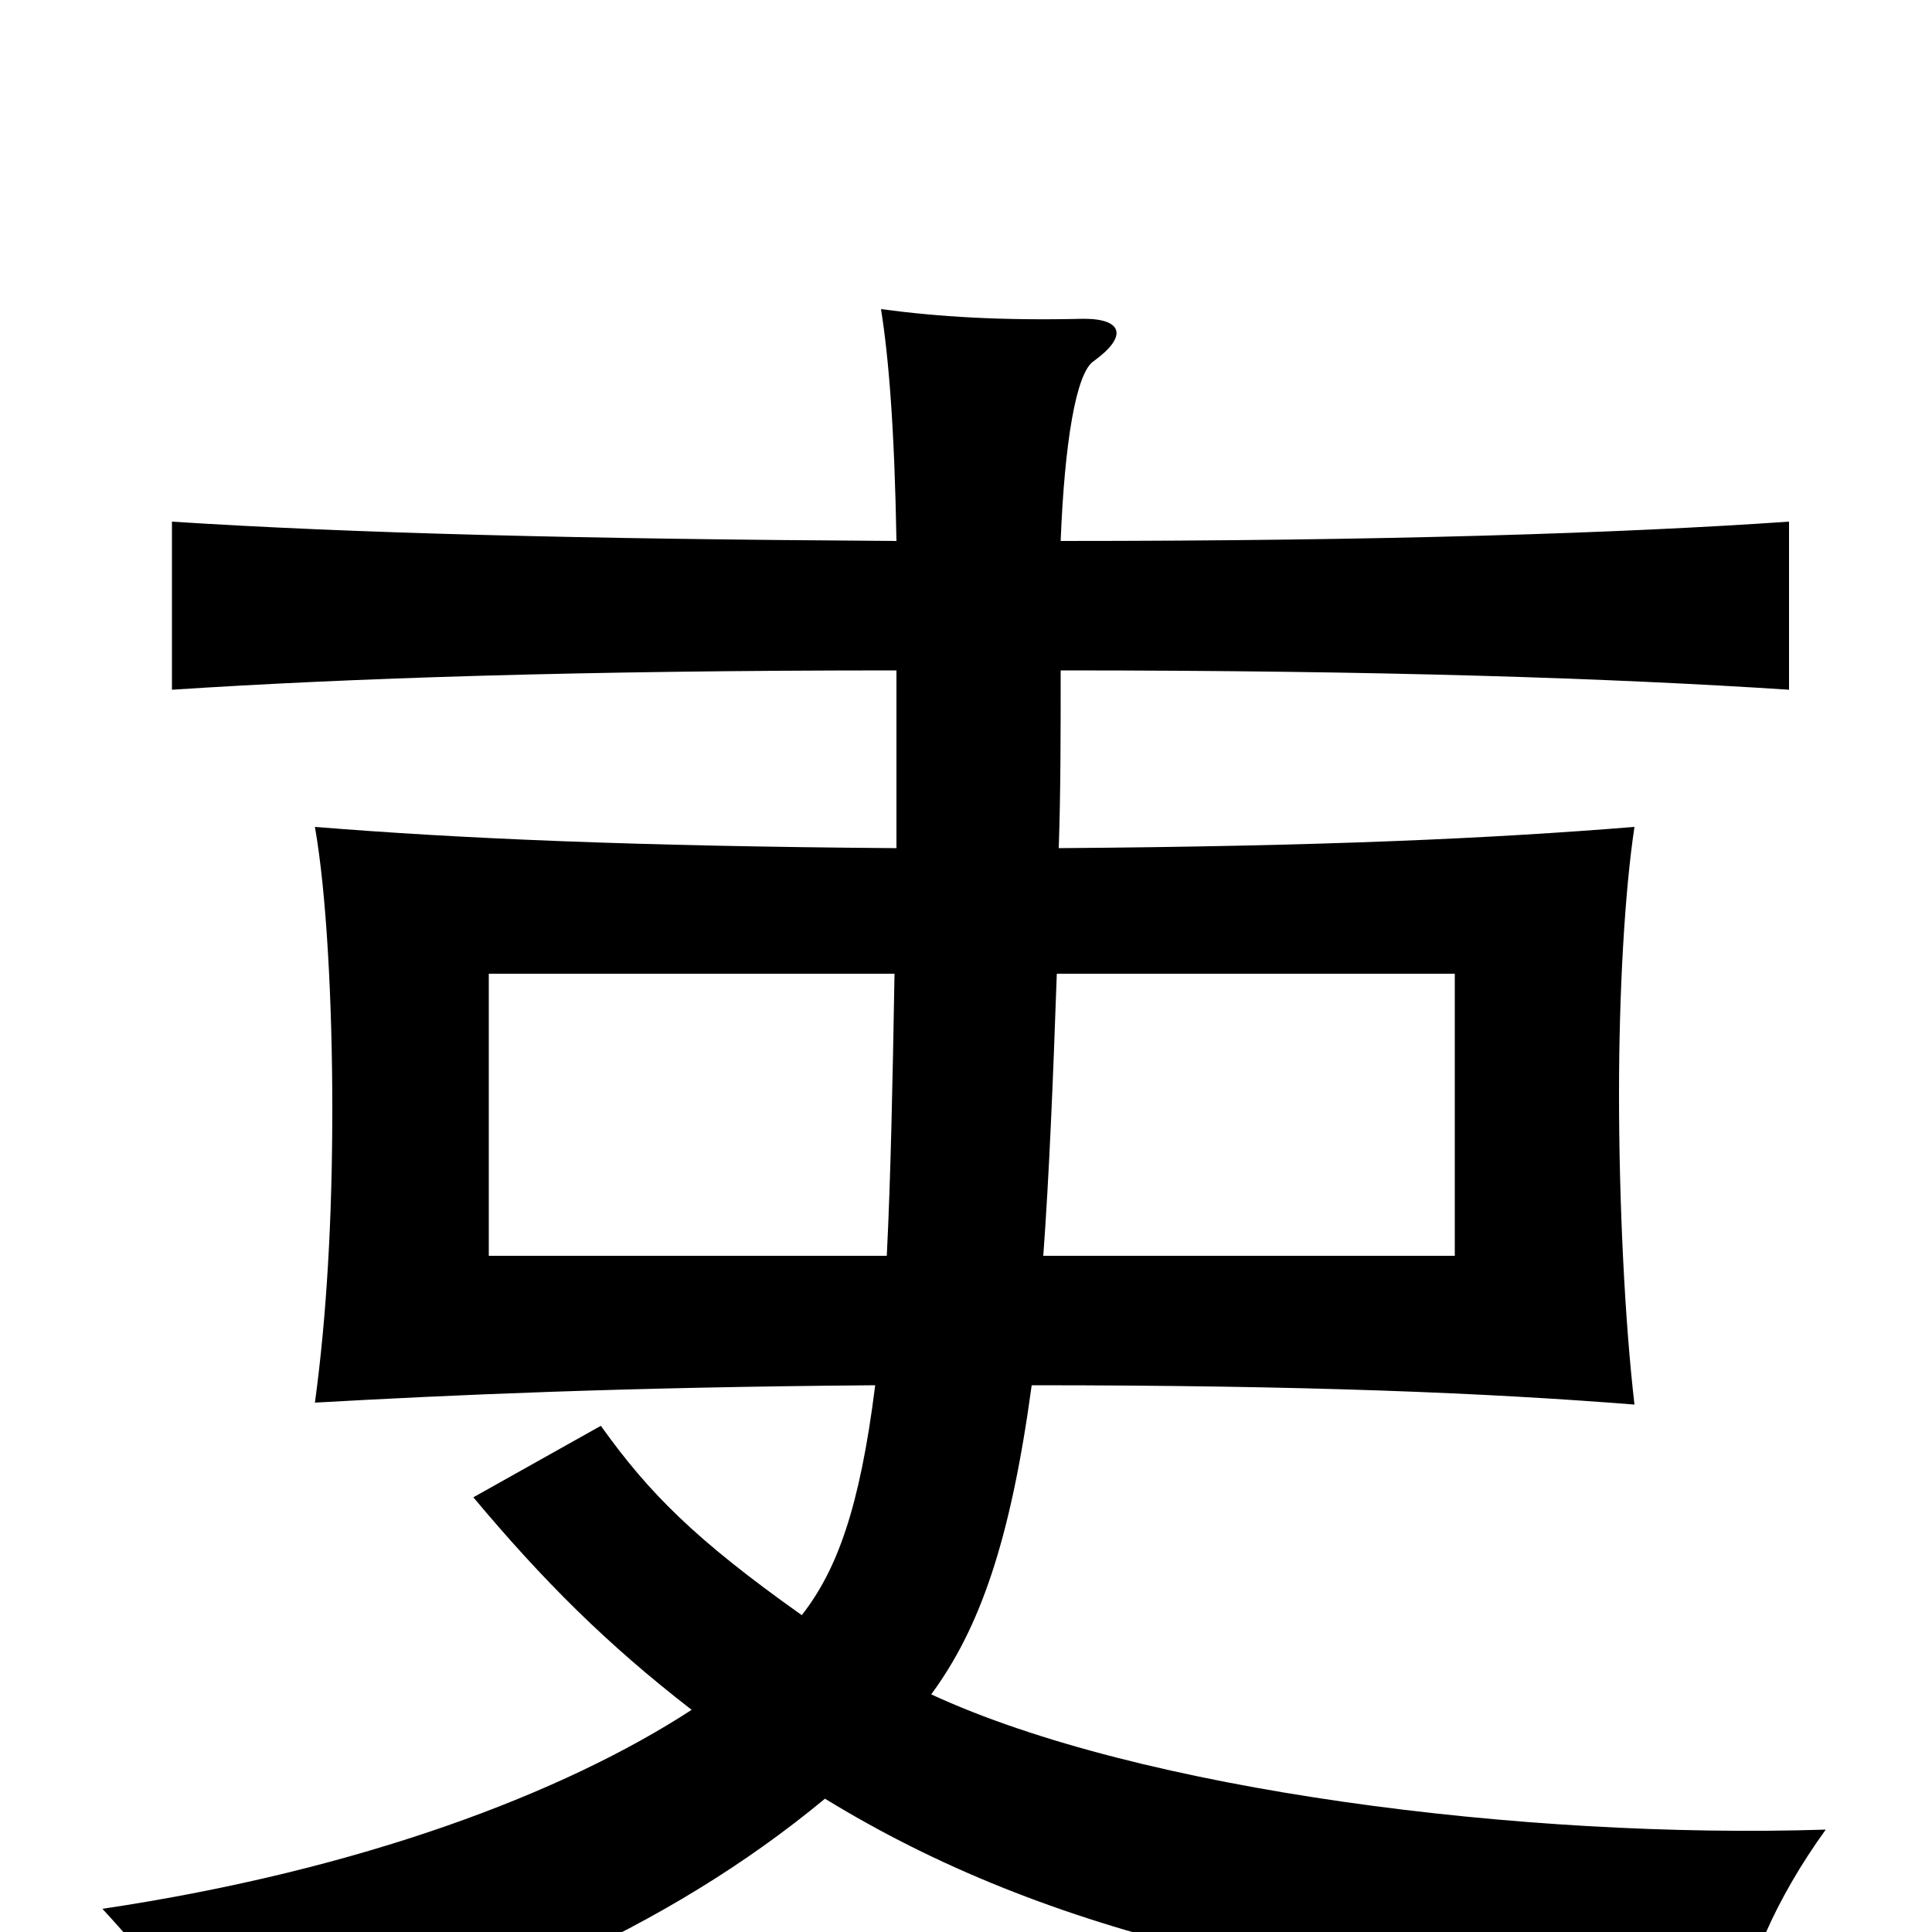 <svg xmlns="http://www.w3.org/2000/svg" viewBox="0 -1000 1000 1000">
	<path fill="#000000" d="M547 -496H753V-350H540C543 -391 545 -439 547 -496ZM459 -350H253V-496H463C462 -438 461 -390 459 -350ZM534 -283C677 -283 770 -279 846 -273C841 -316 838 -377 838 -434C838 -487 841 -539 846 -572C772 -566 685 -562 548 -561C549 -590 549 -620 549 -653C715 -653 834 -649 926 -643V-730C839 -724 717 -720 549 -720C551 -771 557 -807 566 -813C584 -826 581 -835 561 -835C518 -834 486 -836 456 -840C460 -815 463 -778 464 -720C300 -721 182 -724 89 -730V-643C181 -649 300 -653 464 -653C464 -620 464 -590 464 -561C328 -562 237 -566 163 -572C169 -538 172 -481 172 -426C172 -369 169 -318 163 -274C234 -278 323 -282 453 -283C445 -219 433 -187 415 -164C360 -203 336 -227 311 -262L245 -225C281 -182 314 -149 358 -115C292 -72 187 -32 53 -12C78 15 99 42 113 75C241 44 345 -1 427 -69C543 2 680 32 900 49C903 20 919 -17 945 -53C789 -48 590 -73 482 -123C507 -157 523 -202 534 -283Z"/>
</svg>